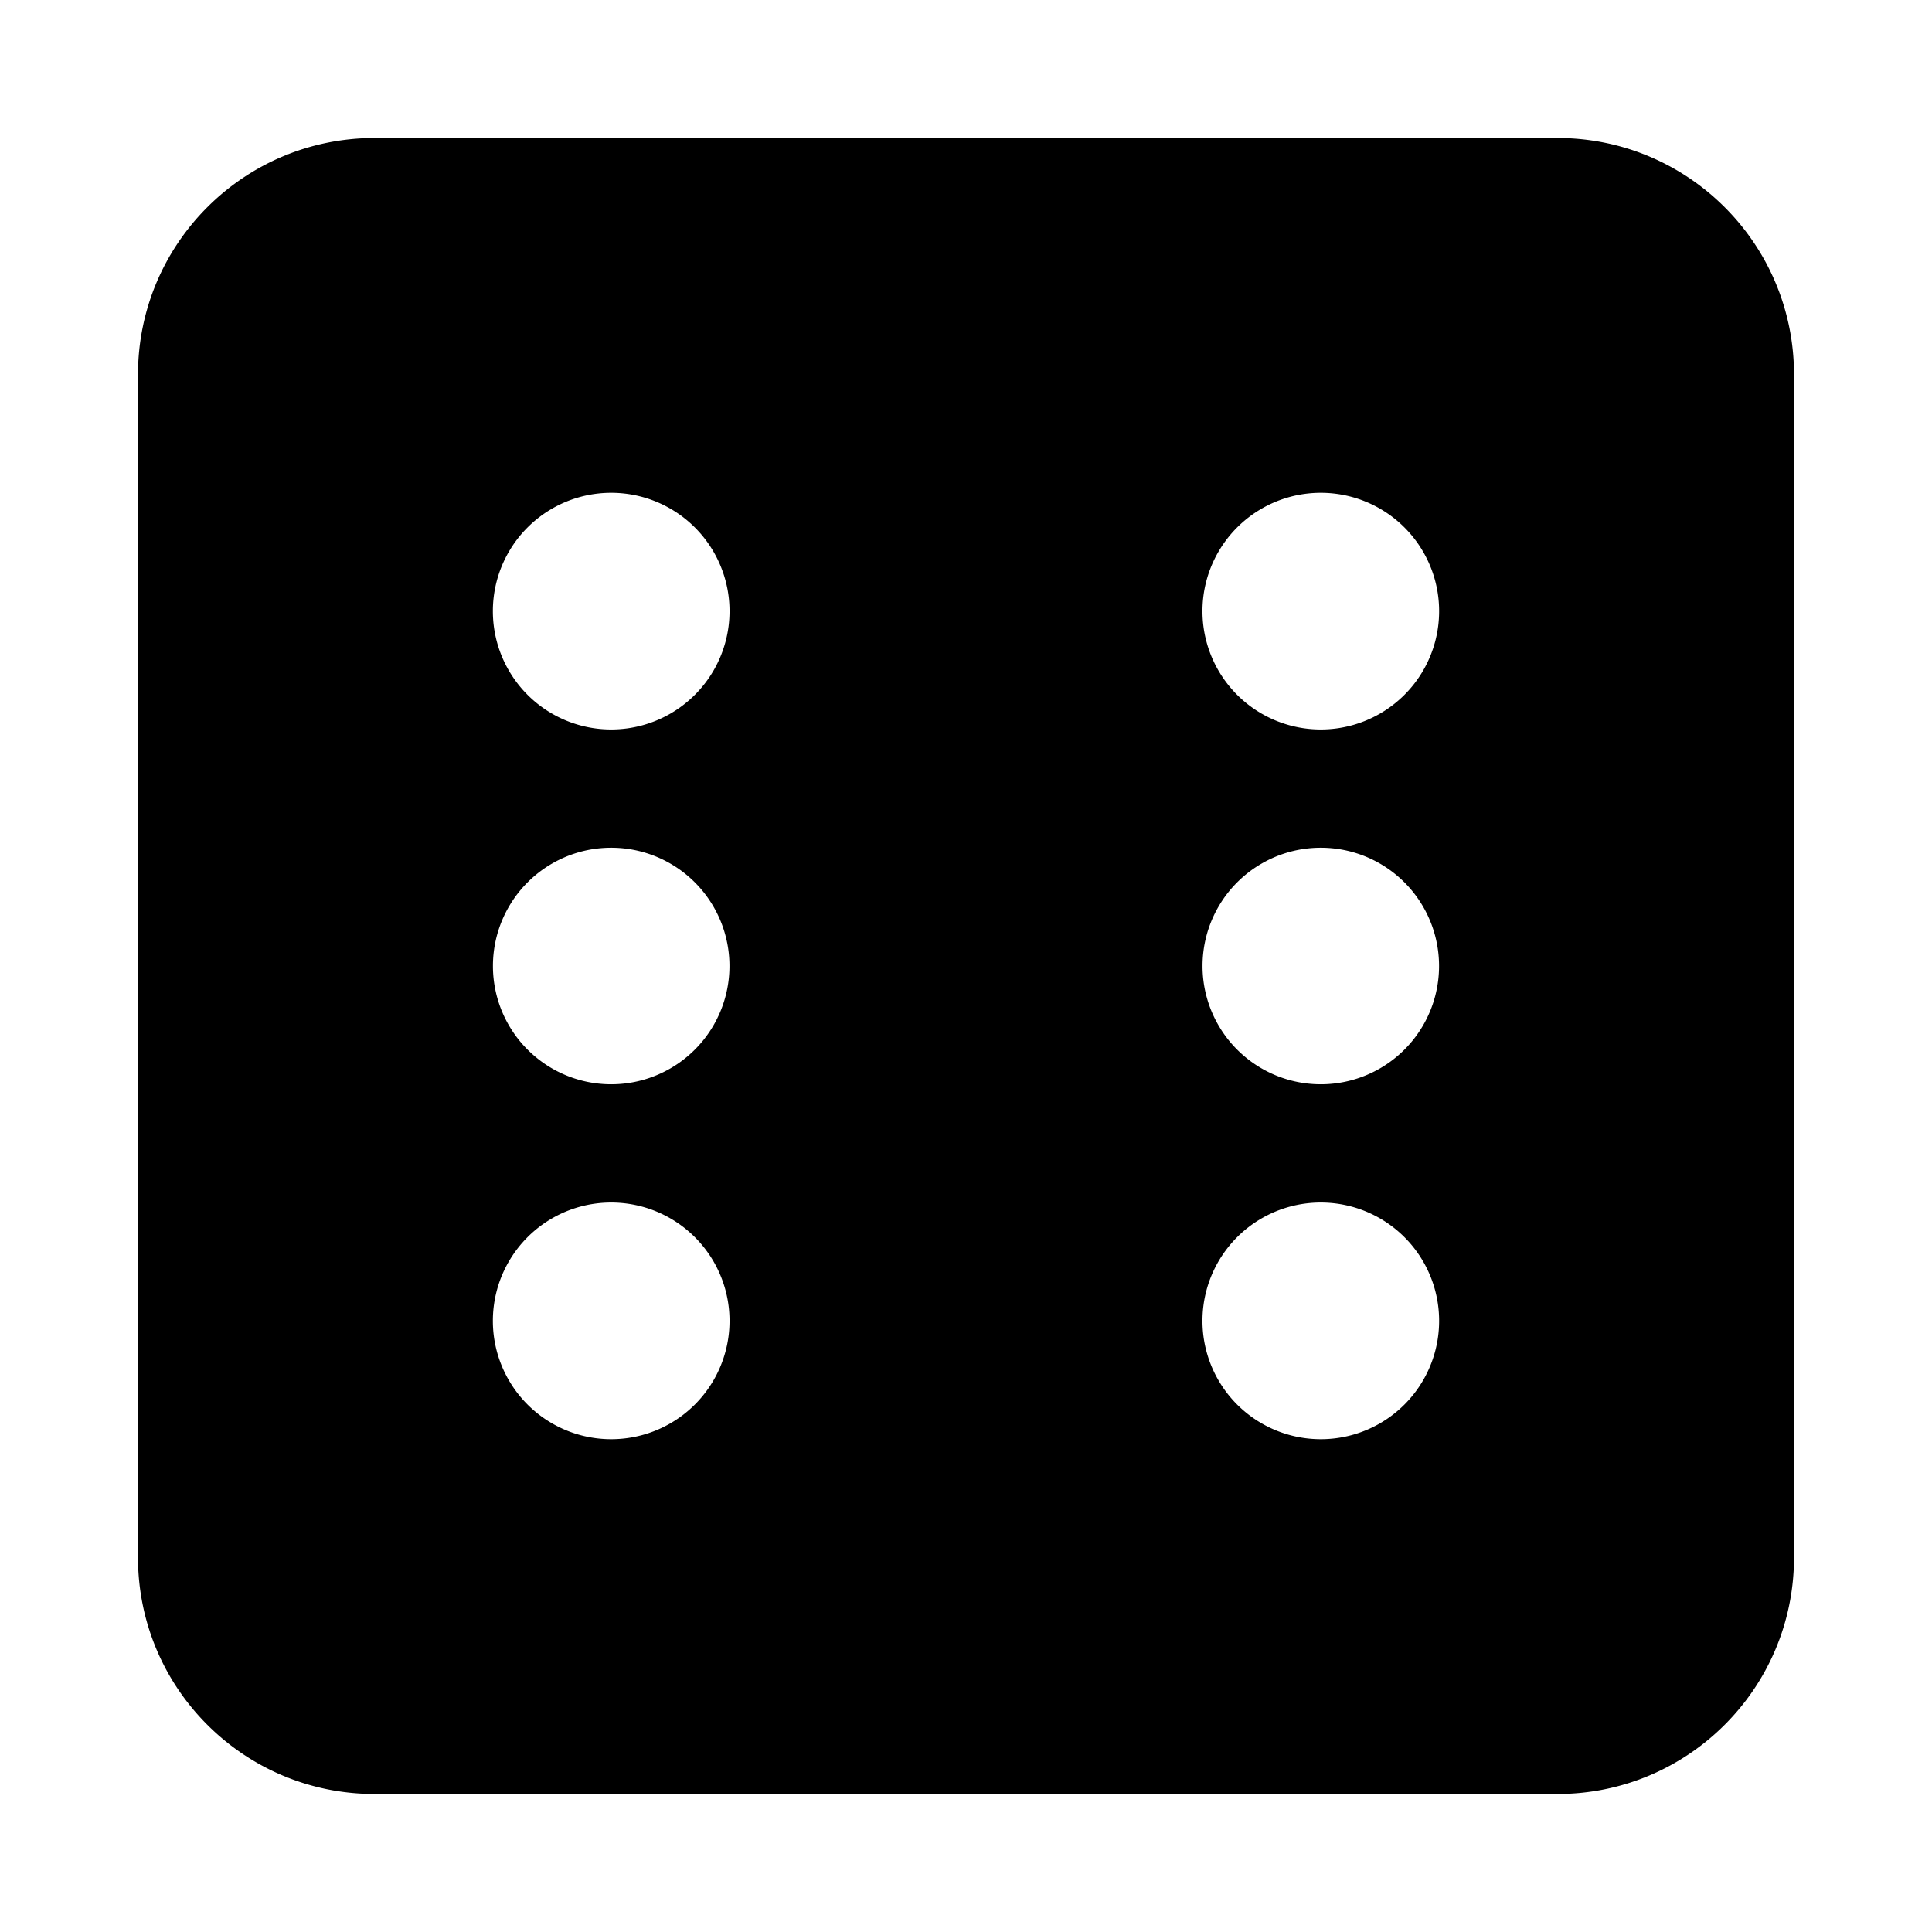 <svg aria-hidden="true" xmlns="http://www.w3.org/2000/svg" viewBox="0 0 14 14" height="1em" width="1em">
  <path d="M11.286 1H2.714C1.767 1 1 1.767 1 2.714v8.572C1 12.233 1.767 13 2.714 13h8.572c.947 0 1.714-.767 1.714-1.714V2.714C13 1.767 12.233 1 11.286 1Zm-6.857 9.429a.857.857 0 1 1 0-1.715.857.857 0 0 1 0 1.715zm0-2.572a.857.857 0 1 1 0-1.714.857.857 0 0 1 0 1.714zm0-2.571a.857.857 0 1 1 0-1.715.857.857 0 0 1 0 1.715zm5.142 5.143a.857.857 0 1 1 0-1.715.857.857 0 0 1 0 1.715zm0-2.572a.857.857 0 1 1 0-1.714.857.857 0 0 1 0 1.714zm0-2.571a.857.857 0 1 1 0-1.715.857.857 0 0 1 0 1.715z"/>
</svg>
